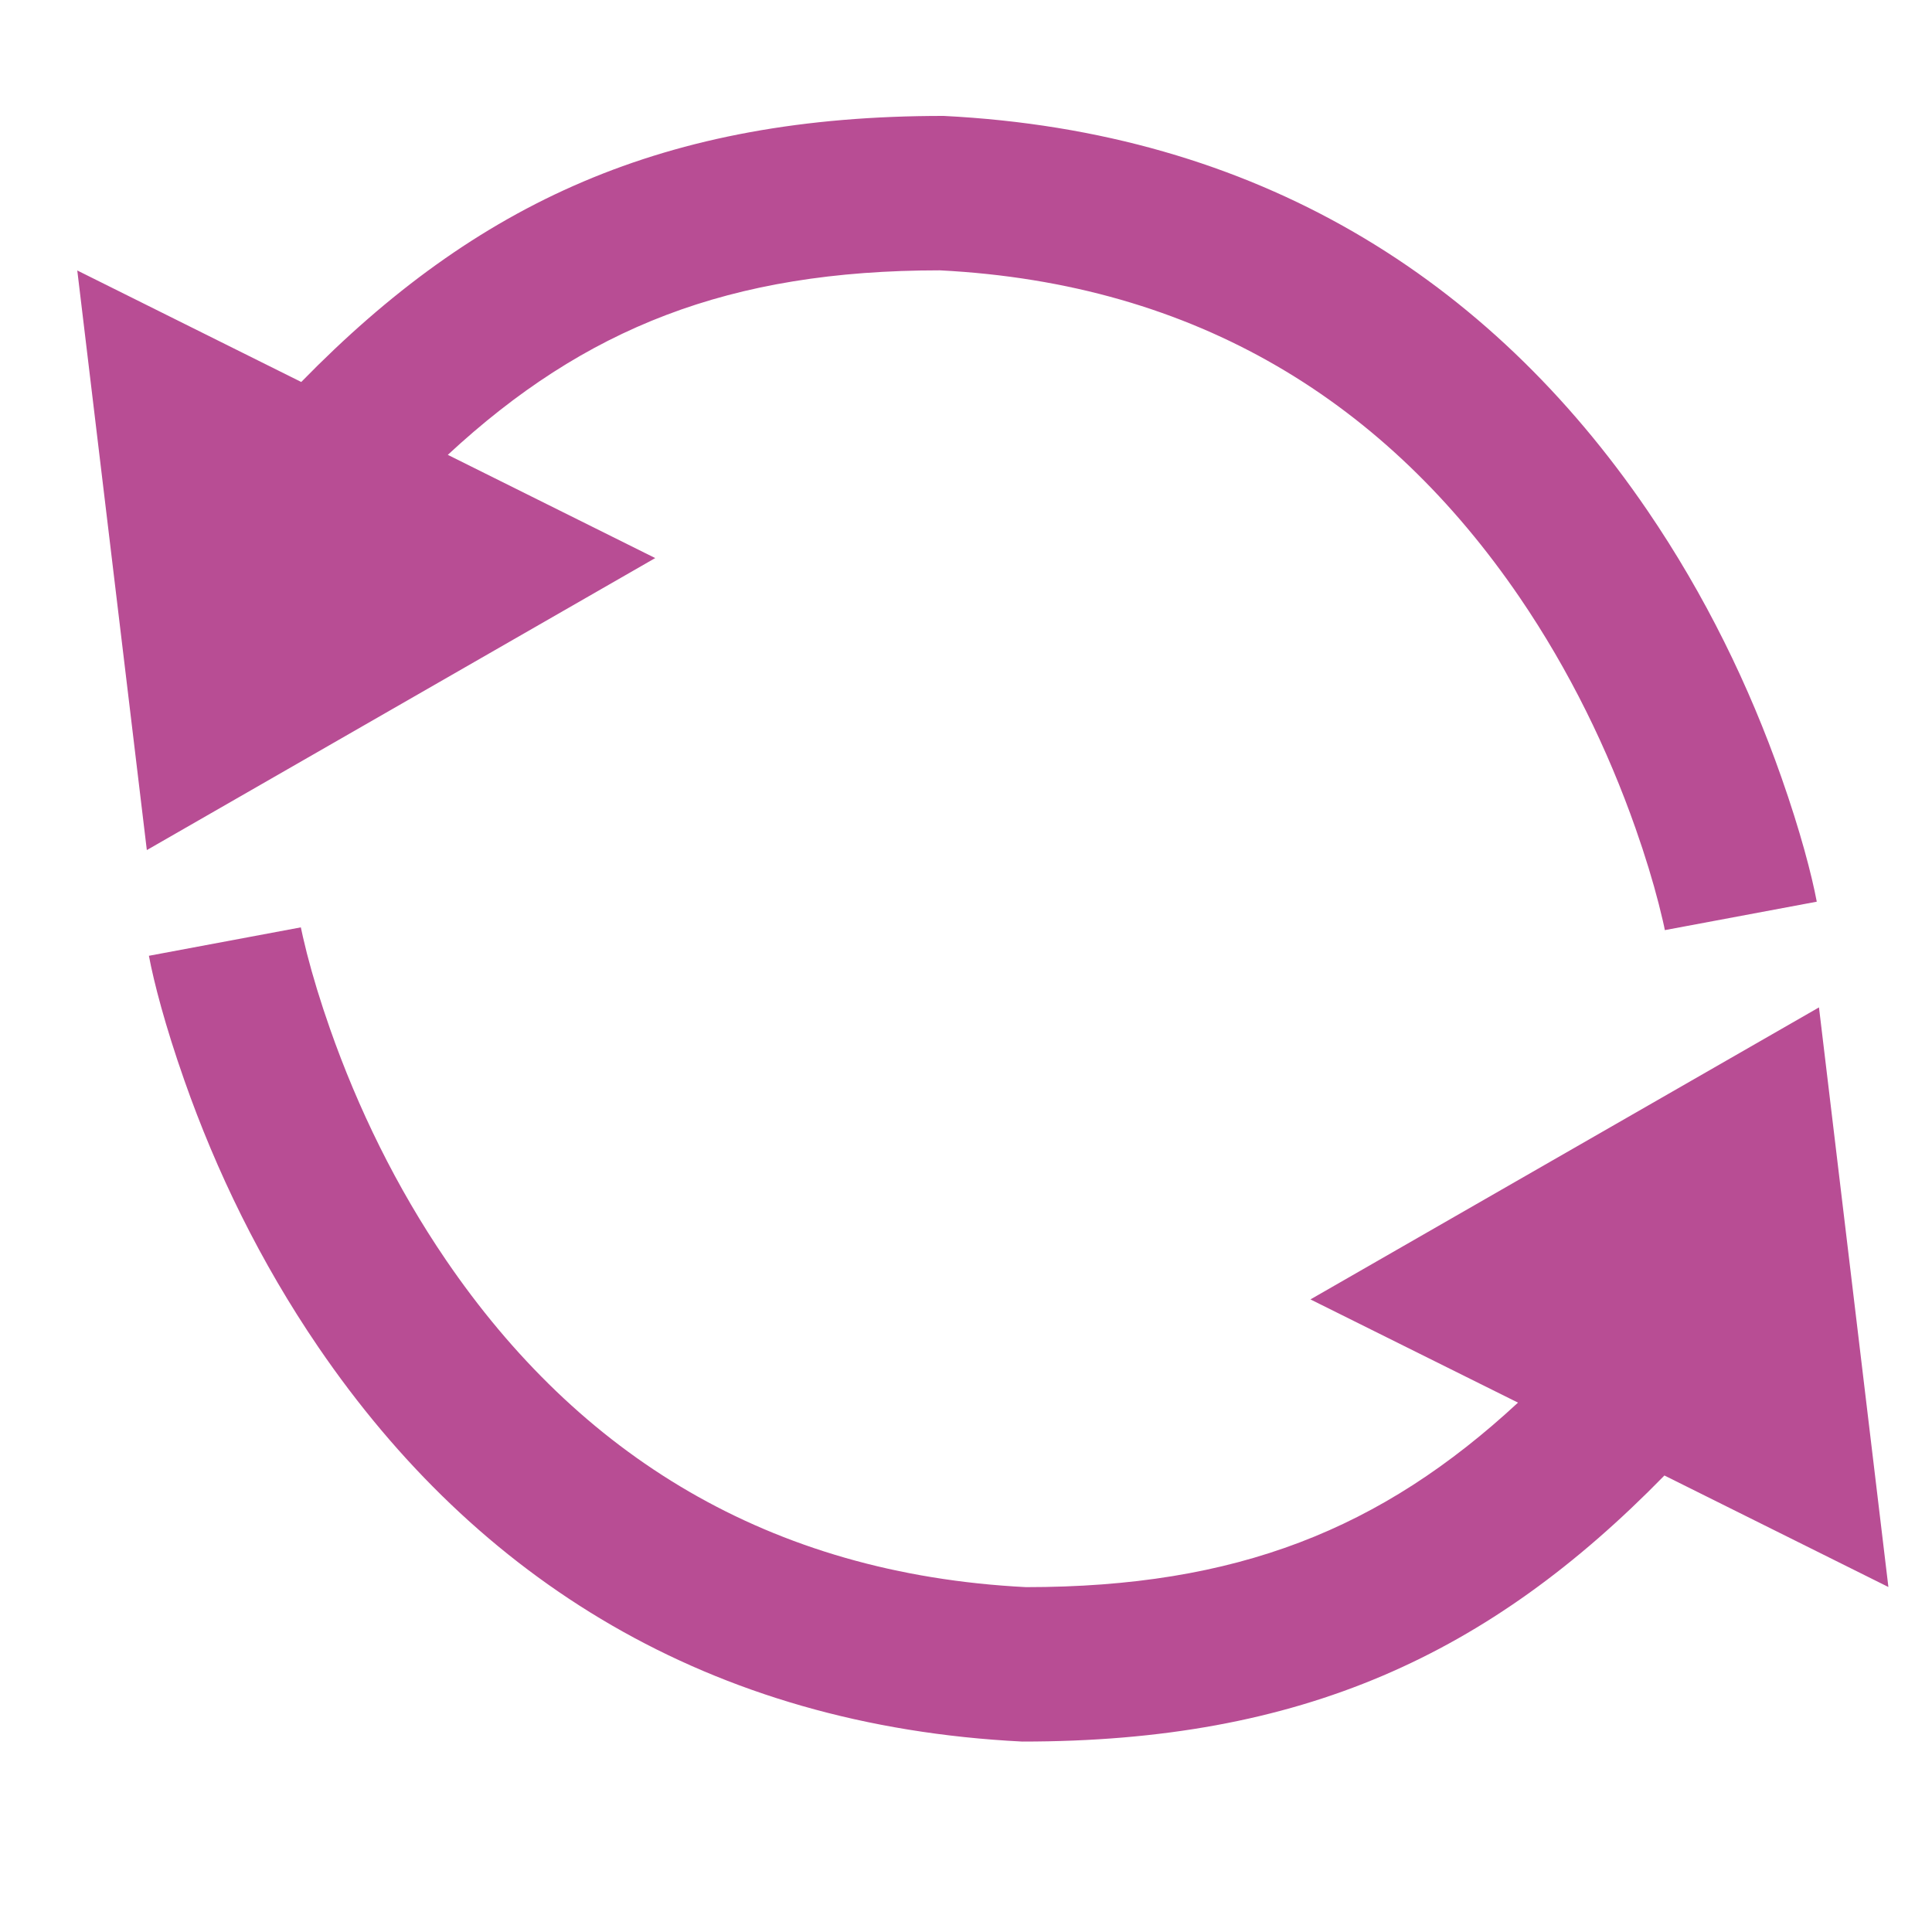 <?xml version="1.0" encoding="UTF-8"?>
<svg width="14px" height="14px" viewBox="0 0 14 14" version="1.1" xmlns="http://www.w3.org/2000/svg" xmlns:xlink="http://www.w3.org/1999/xlink">
    <path d="M2.703,8.648 L1.08,7.84 L1.583,12.04 L5.268,9.924 L3.764,9.176 C4.756,8.257 5.803,7.839 7.329,7.839 C9.2,7.934 10.572,8.802 11.532,10.209 C11.894,10.74 12.171,11.311 12.372,11.883 C12.442,12.082 12.498,12.267 12.54,12.431 C12.564,12.526 12.578,12.591 12.584,12.62 L13.685,12.414 C13.649,12.223 13.568,11.909 13.428,11.511 C13.197,10.853 12.878,10.195 12.457,9.578 C11.31,7.897 9.63,6.834 7.357,6.72 C5.331,6.719 3.973,7.348 2.703,8.648 Z" transform="translate(7.382, 9.67) rotate(-180) translate(-7.382, -9.67) " fill="#B84D94"></path>
    <path d="M2.183,2.768 L0.56,1.96 L1.064,6.16 L4.748,4.044 L3.245,3.296 C4.236,2.377 5.284,1.959 6.81,1.959 C8.68,2.054 10.052,2.922 11.012,4.329 C11.374,4.86 11.651,5.431 11.852,6.003 C11.922,6.202 11.978,6.387 12.02,6.551 C12.044,6.646 12.059,6.711 12.064,6.74 L13.165,6.534 C13.129,6.343 13.048,6.029 12.908,5.631 C12.677,4.973 12.358,4.315 11.937,3.698 C10.79,2.017 9.11,0.954 6.838,0.84 C4.811,0.839 3.453,1.468 2.183,2.768 Z" fill="#B84D94"></path>
</svg>
